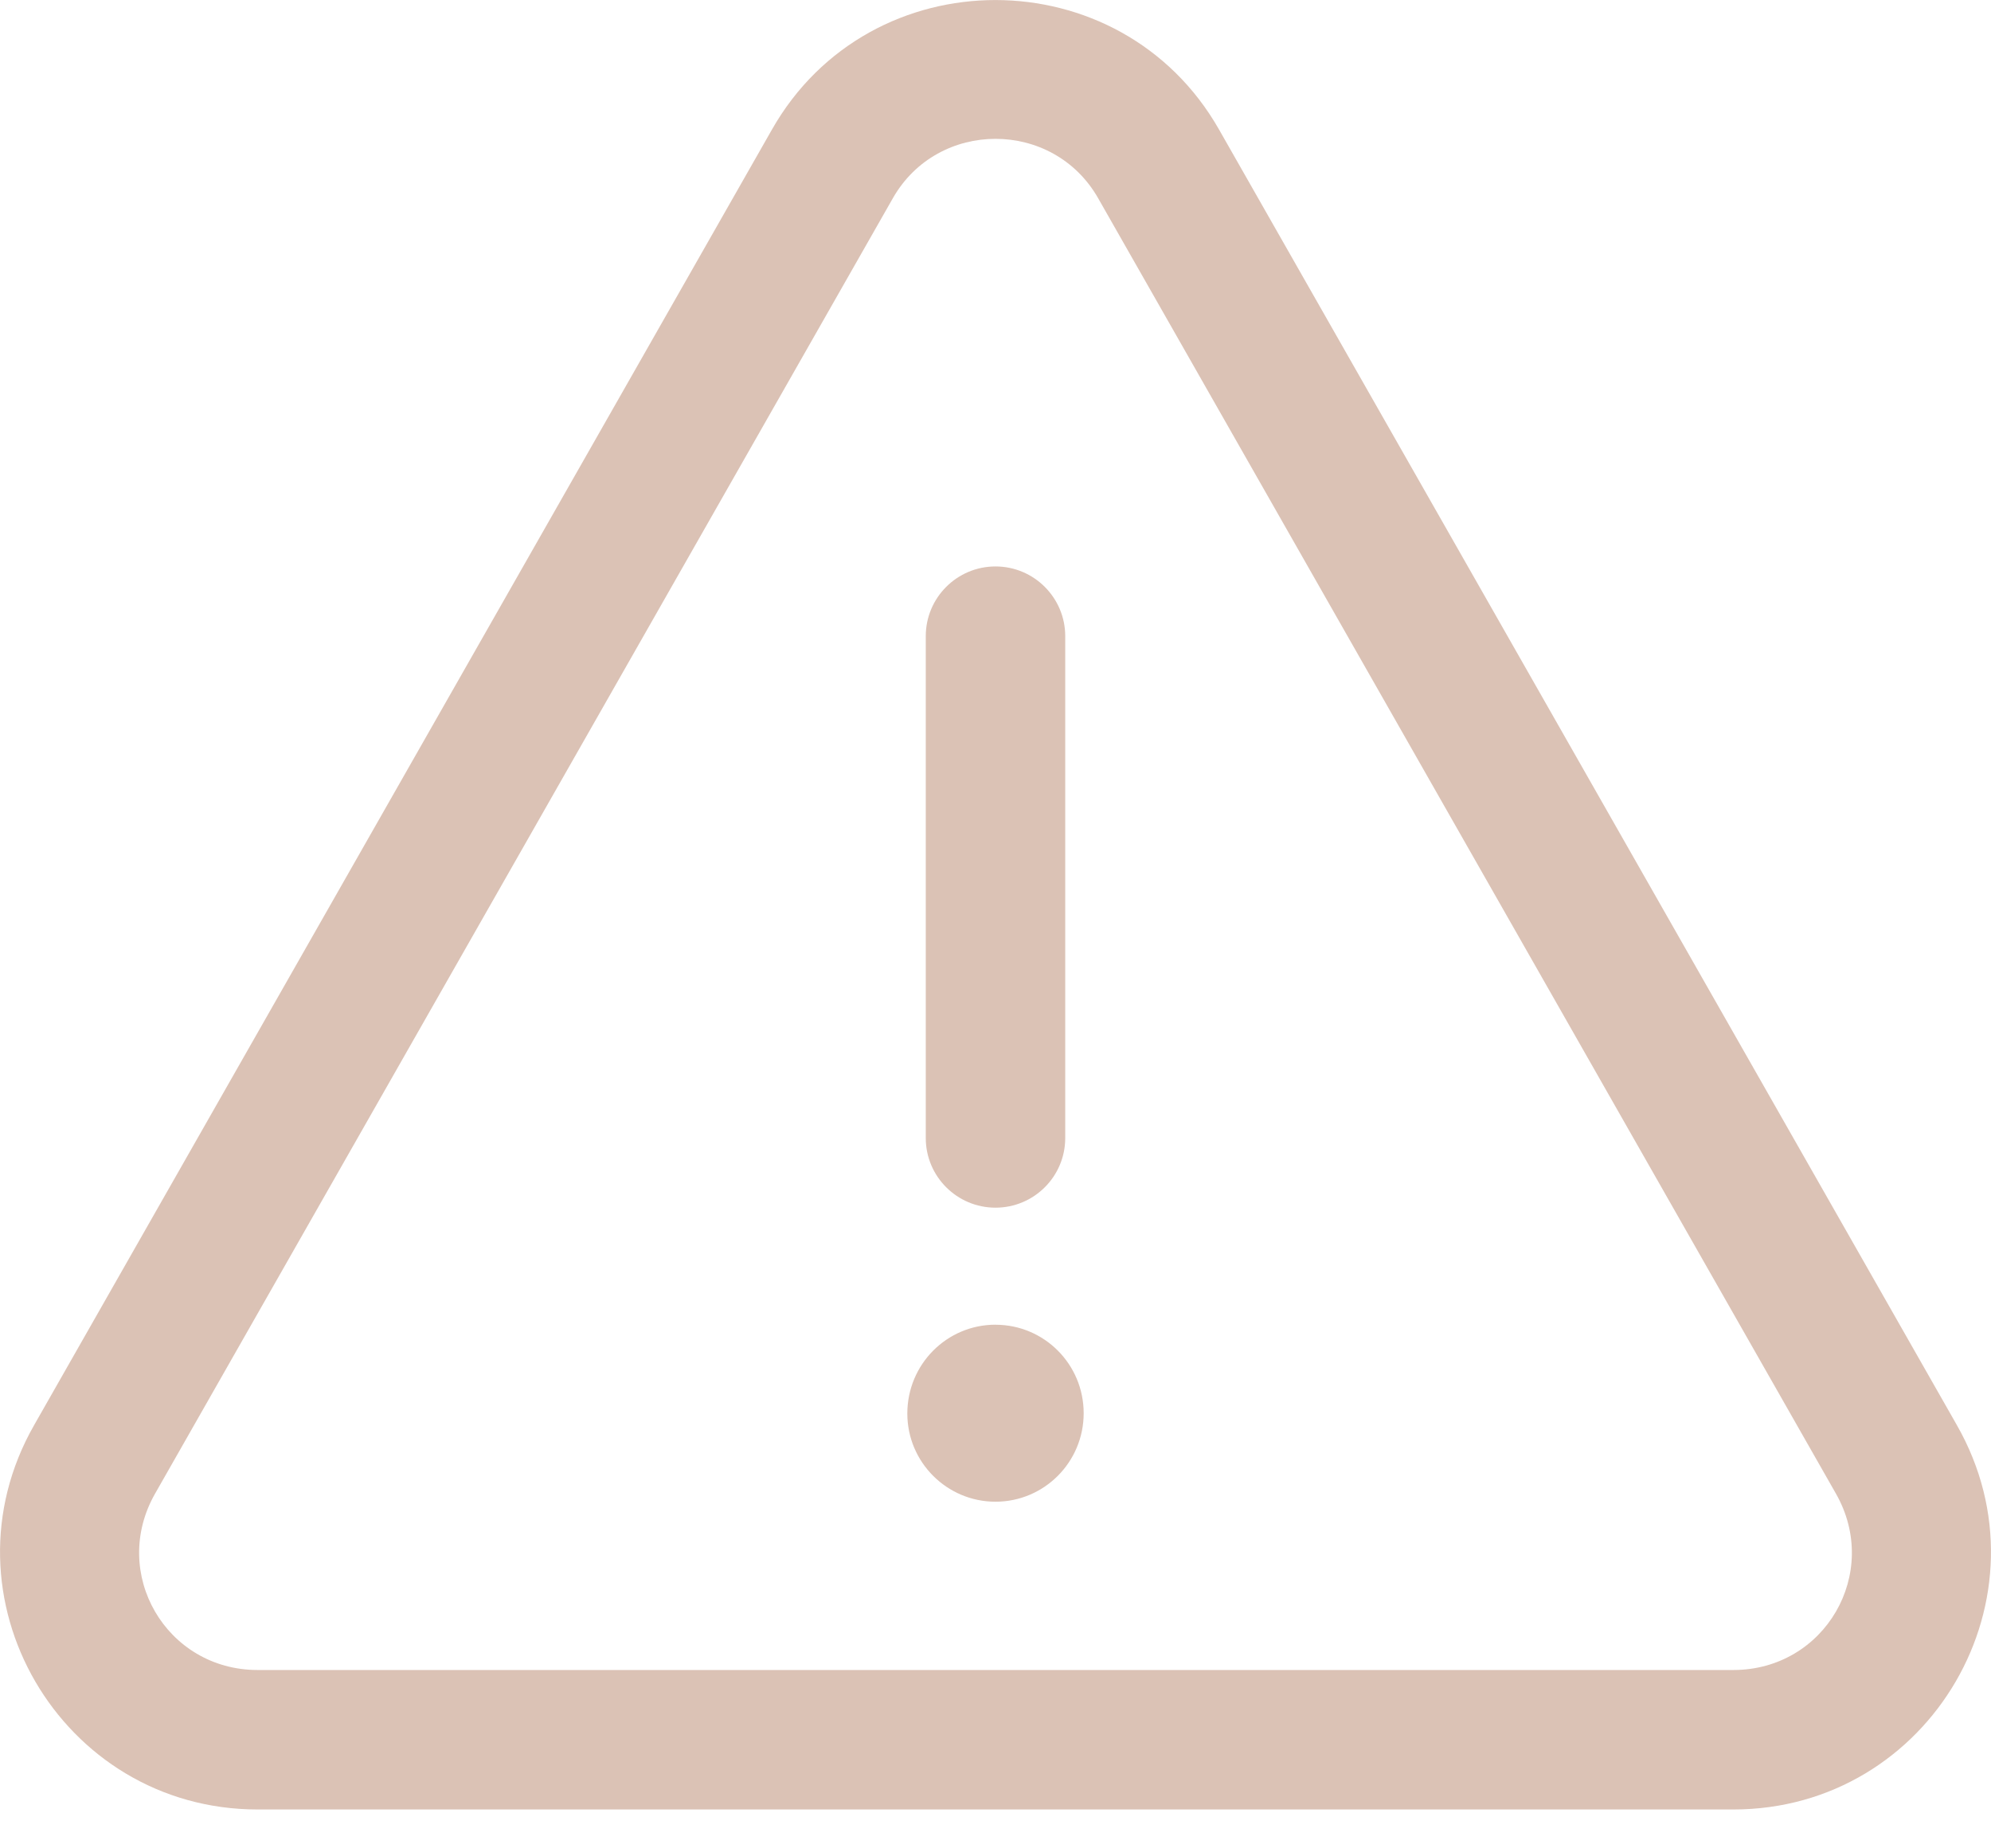 <svg xmlns="http://www.w3.org/2000/svg" width="42" height="39" viewBox="0 0 42 39">
    <g fill="none" fill-rule="evenodd">
        <g fill="#DBC2B5" fill-rule="nonzero">
            <g>
                <g>
                    <g>
                        <path d="M25.716 2.734l15.563 27.334c2.064 3.615-.553 8.112-4.714 8.112H5.435c-4.16 0-6.778-4.497-4.714-8.112L16.284 2.734c2.071-3.646 7.36-3.642 9.432 0zm-6.881 1.448L3.271 31.516c-.954 1.676.232 3.721 2.164 3.721h31.13c1.932 0 3.118-2.045 2.164-3.721L23.165 4.182c-.951-1.67-3.379-1.67-4.33 0zM21 27.952c1.026 0 1.86.833 1.86 1.867 0 1.033-.834 1.867-1.86 1.867-1.026 0-1.86-.834-1.86-1.86 0-1.04.834-1.875 1.86-1.875zm0-16c.812 0 1.471.66 1.471 1.471v10.589c0 .812-.659 1.47-1.471 1.47s-1.471-.658-1.471-1.47V13.423c0-.812.659-1.471 1.471-1.471z" transform="translate(-179 -65) translate(20 18) translate(142 30) translate(17 17)"/>
                    </g>
                </g>
            </g>
        </g>
    </g>
</svg>
